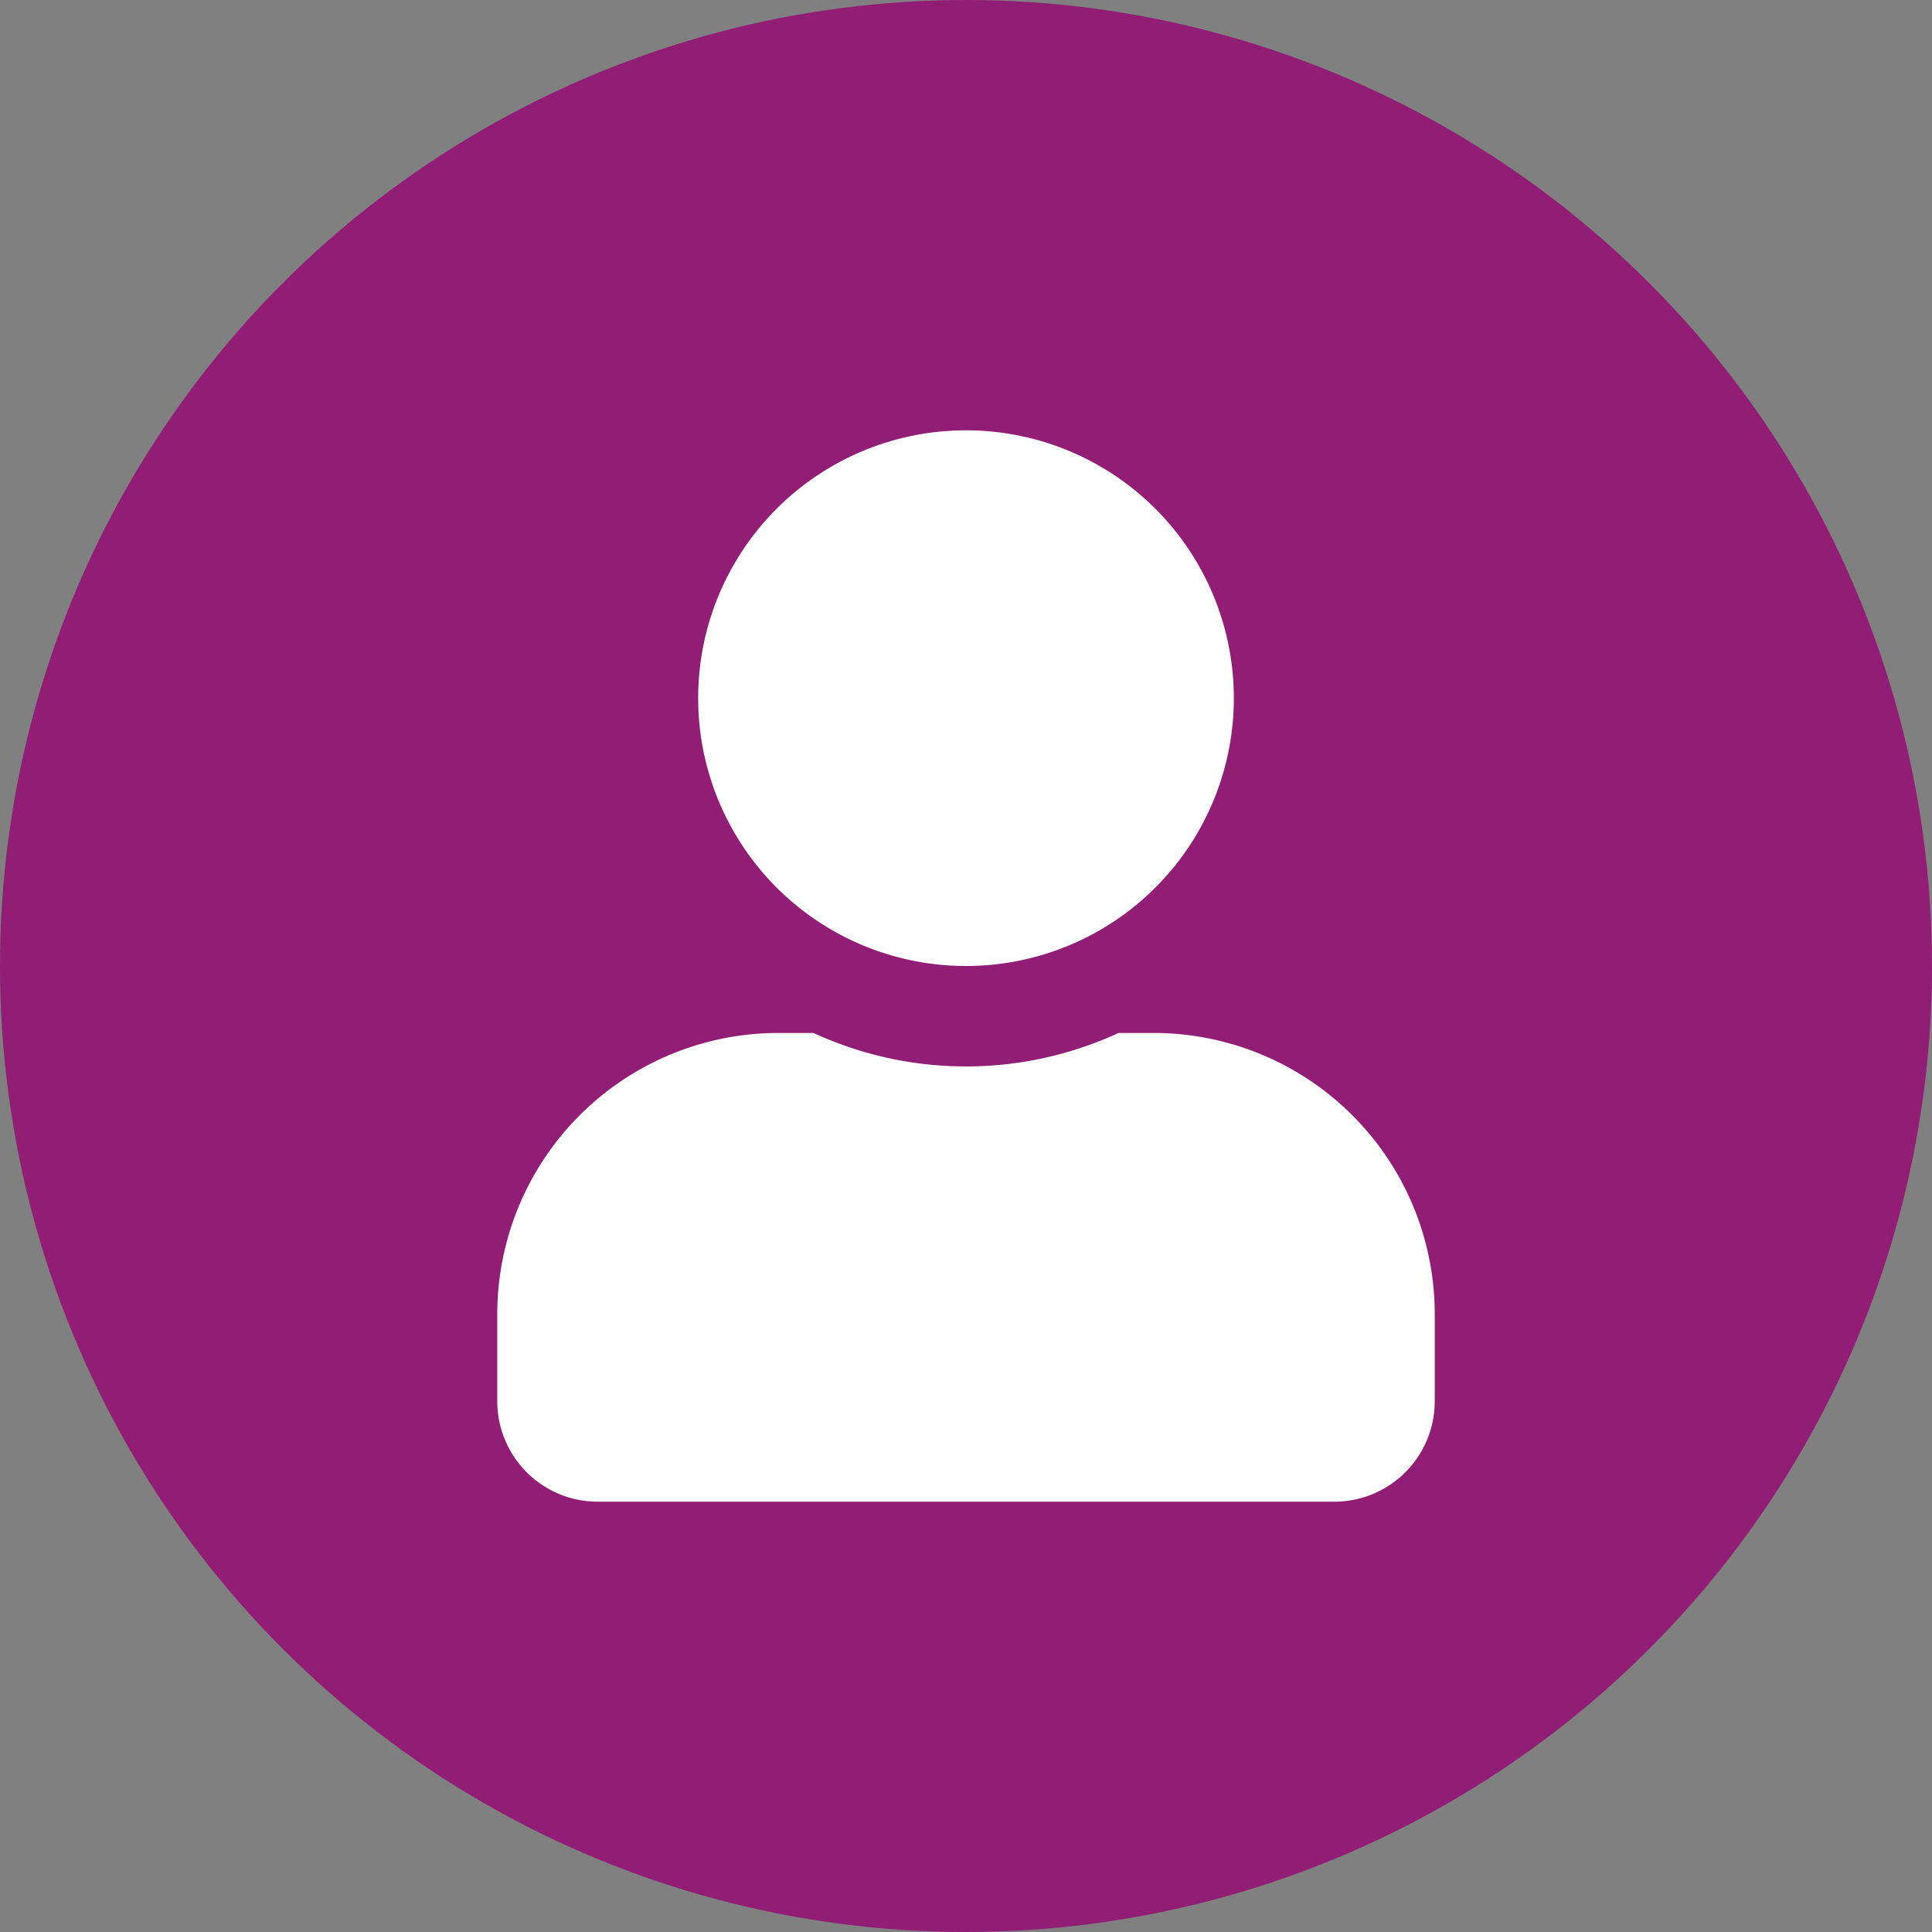 <svg xmlns="http://www.w3.org/2000/svg" width="90" height="90" viewBox="0 0 90 90">
  <rect x="0" y="0" width="90" height="90" fill="#808080" stroke="none"/>
  <g id="Group_3043" data-name="Group 3043" transform="translate(-641 -215)">
    <circle id="NoPath_-_Copy" data-name="NoPath - Copy" cx="45" cy="45" r="45" transform="translate(641 215)" fill="#911d74"/>
    <path id="Icon_awesome-user" data-name="Icon awesome-user" d="M21.836,24.955A12.477,12.477,0,1,0,9.358,12.477,12.477,12.477,0,0,0,21.836,24.955Zm8.734,3.119H28.942a16.969,16.969,0,0,1-14.213,0H13.1A13.1,13.1,0,0,0,0,41.176v4.055A4.68,4.68,0,0,0,4.679,49.91H38.992a4.68,4.68,0,0,0,4.679-4.679V41.176A13.1,13.1,0,0,0,30.57,28.074Z" transform="translate(664.165 235.045)" fill="#fff"/>
  </g>
</svg>
